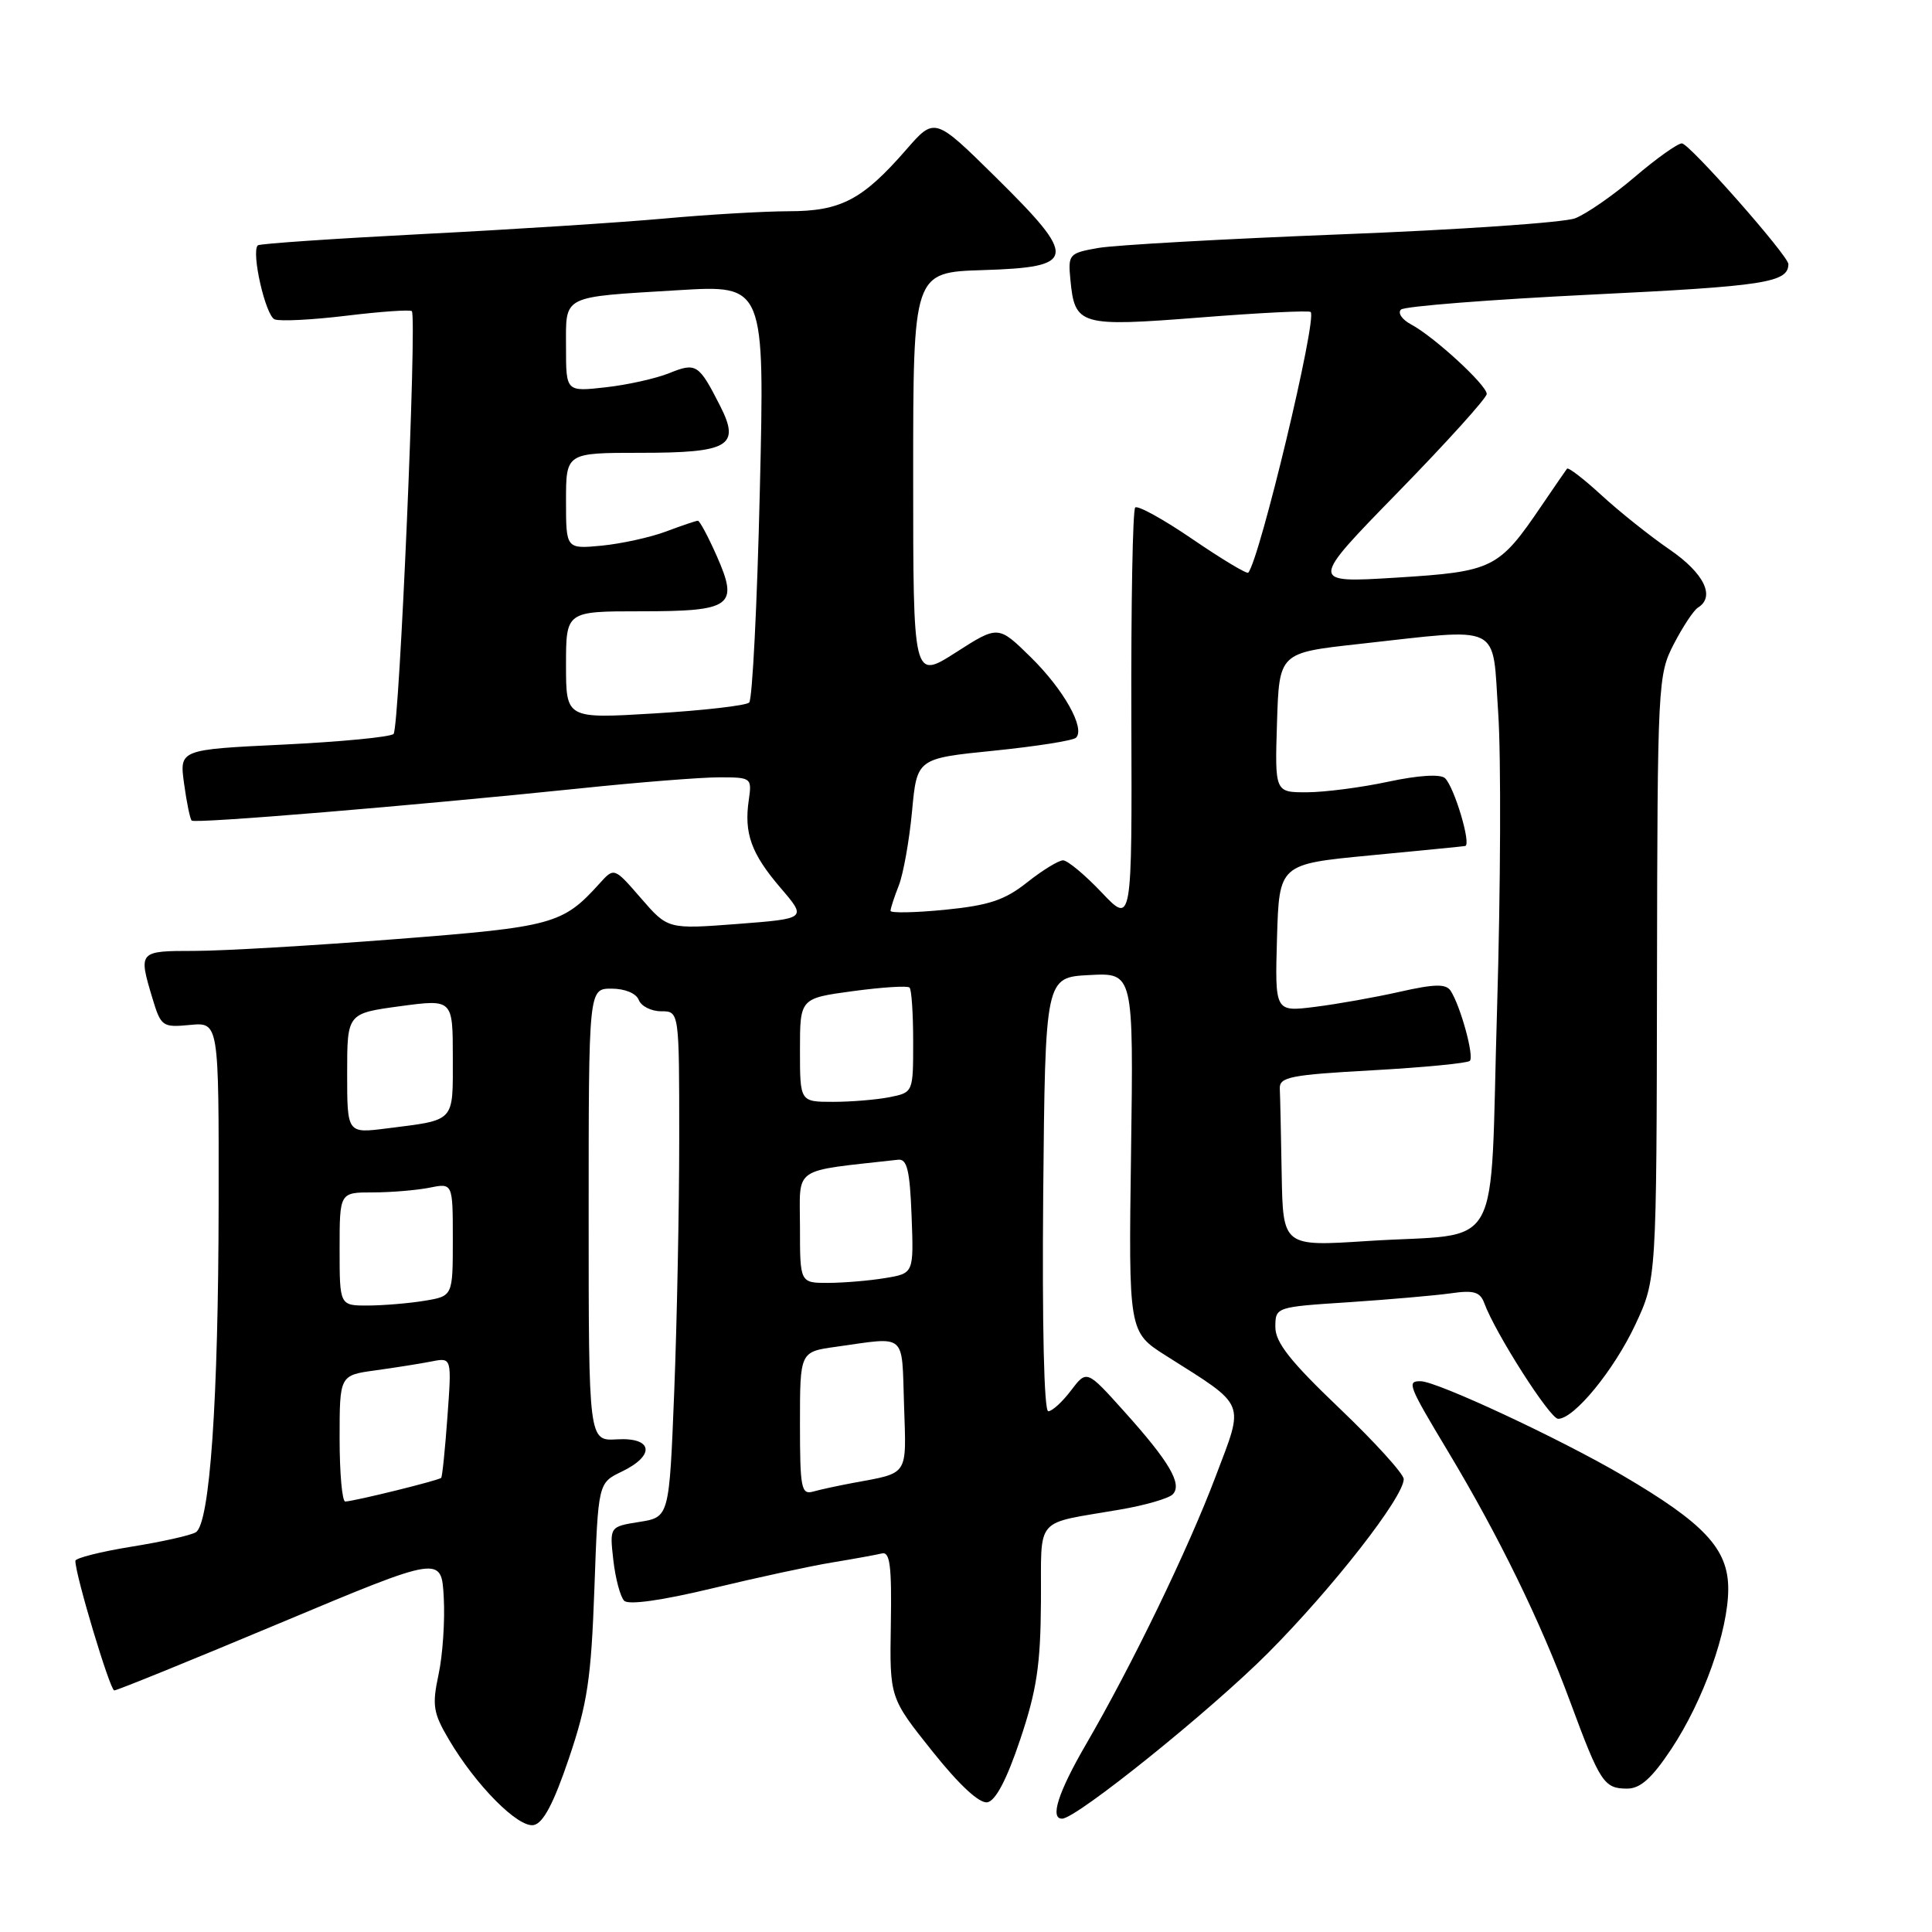 <?xml version="1.0" encoding="UTF-8" standalone="no"?>
<!DOCTYPE svg PUBLIC "-//W3C//DTD SVG 1.1//EN" "http://www.w3.org/Graphics/SVG/1.1/DTD/svg11.dtd" >
<svg xmlns="http://www.w3.org/2000/svg" xmlns:xlink="http://www.w3.org/1999/xlink" version="1.1" viewBox="0 0 256 256">
 <g >
 <path fill="currentColor"
d=" M 75.38 233.00 C 77.84 225.74 78.33 222.46 78.76 210.50 C 79.26 196.50 79.26 196.50 82.38 195.00 C 86.87 192.84 86.51 190.44 81.75 190.72 C 78.00 190.94 78.00 190.94 78.00 160.97 C 78.00 131.00 78.00 131.00 81.03 131.00 C 82.80 131.00 84.30 131.62 84.64 132.50 C 84.95 133.32 86.29 134.00 87.61 134.00 C 90.00 134.00 90.00 134.00 90.00 150.84 C 90.00 160.10 89.70 175.18 89.34 184.35 C 88.68 201.03 88.68 201.03 84.73 201.66 C 80.77 202.29 80.77 202.29 81.27 206.73 C 81.55 209.18 82.20 211.60 82.71 212.11 C 83.29 212.69 87.70 212.07 94.36 210.47 C 100.25 209.05 107.42 207.50 110.29 207.03 C 113.15 206.56 116.11 206.02 116.85 205.84 C 117.93 205.57 118.17 207.49 118.04 215.23 C 117.88 224.96 117.88 224.96 123.53 232.04 C 127.13 236.55 129.78 239.00 130.84 238.81 C 131.93 238.61 133.42 235.76 135.18 230.50 C 137.37 223.99 137.88 220.60 137.93 212.27 C 138.01 200.69 136.86 202.03 148.45 200.02 C 151.73 199.46 154.85 198.55 155.38 198.02 C 156.71 196.69 154.98 193.71 148.94 187.00 C 144.00 181.50 144.00 181.50 141.91 184.25 C 140.77 185.76 139.41 187.00 138.90 187.00 C 138.34 187.00 138.08 175.54 138.23 158.25 C 138.50 129.50 138.50 129.50 144.35 129.20 C 150.20 128.89 150.20 128.89 149.87 152.70 C 149.54 176.50 149.54 176.50 154.52 179.65 C 165.28 186.47 164.90 185.54 161.08 195.63 C 157.43 205.30 149.99 220.66 143.88 231.17 C 140.21 237.49 139.08 241.03 140.75 240.98 C 142.70 240.92 160.42 226.66 168.05 219.00 C 176.59 210.42 186.00 198.37 186.00 195.99 C 186.00 195.30 182.17 191.08 177.49 186.61 C 170.97 180.39 168.99 177.88 168.99 175.84 C 169.00 173.19 169.03 173.18 178.75 172.55 C 184.11 172.19 190.19 171.66 192.25 171.37 C 195.27 170.93 196.12 171.18 196.67 172.66 C 198.12 176.63 205.38 188.00 206.46 188.00 C 208.59 188.00 213.87 181.54 216.70 175.50 C 219.50 169.50 219.50 169.50 219.56 129.50 C 219.62 90.45 219.68 89.40 221.80 85.32 C 222.99 83.02 224.43 80.85 224.99 80.51 C 227.32 79.07 225.81 75.96 221.25 72.83 C 218.64 71.04 214.58 67.80 212.23 65.64 C 209.88 63.48 207.82 61.89 207.64 62.10 C 207.47 62.32 205.95 64.53 204.27 67.00 C 198.58 75.38 197.85 75.74 185.00 76.54 C 173.50 77.25 173.50 77.25 185.25 65.21 C 191.71 58.59 197.00 52.73 197.00 52.20 C 197.00 51.03 190.03 44.62 186.98 42.99 C 185.77 42.34 185.17 41.46 185.64 41.02 C 186.11 40.58 197.52 39.69 210.99 39.03 C 233.85 37.92 236.95 37.44 236.97 35.00 C 236.99 33.91 223.84 19.00 222.86 19.00 C 222.29 19.00 219.48 21.00 216.61 23.45 C 213.75 25.89 210.19 28.36 208.70 28.93 C 207.20 29.49 193.27 30.45 177.74 31.05 C 162.21 31.66 147.70 32.47 145.50 32.86 C 141.65 33.54 141.51 33.70 141.83 37.03 C 142.41 43.14 143.03 43.32 159.02 42.07 C 166.86 41.45 173.46 41.12 173.67 41.34 C 174.56 42.23 166.92 74.12 165.40 75.88 C 165.22 76.09 161.91 74.10 158.04 71.46 C 154.18 68.82 150.74 66.92 150.42 67.25 C 150.09 67.58 149.86 80.14 149.91 95.17 C 150.00 122.50 150.00 122.50 145.97 118.25 C 143.75 115.91 141.45 114.00 140.86 114.00 C 140.27 114.00 138.13 115.31 136.10 116.92 C 133.13 119.28 131.03 119.97 125.21 120.55 C 121.24 120.94 118.00 121.00 118.00 120.69 C 118.00 120.38 118.49 118.86 119.10 117.32 C 119.70 115.77 120.49 111.35 120.85 107.50 C 121.50 100.50 121.50 100.50 131.70 99.47 C 137.31 98.90 142.21 98.13 142.58 97.75 C 143.83 96.50 140.94 91.36 136.58 87.08 C 132.27 82.85 132.27 82.85 126.64 86.46 C 121.00 90.06 121.00 90.06 121.00 63.07 C 121.00 36.08 121.00 36.08 130.25 35.79 C 142.70 35.40 142.86 34.26 131.96 23.50 C 123.85 15.50 123.85 15.50 120.08 19.83 C 114.29 26.48 111.41 27.99 104.50 27.99 C 101.20 28.00 93.78 28.43 88.00 28.96 C 82.22 29.48 67.84 30.41 56.03 31.01 C 44.22 31.62 34.38 32.29 34.16 32.51 C 33.26 33.41 35.19 41.86 36.40 42.32 C 37.12 42.60 41.41 42.38 45.94 41.83 C 50.47 41.28 54.35 41.01 54.57 41.23 C 55.27 41.94 52.92 96.47 52.15 97.25 C 51.74 97.66 45.19 98.29 37.59 98.66 C 23.77 99.32 23.77 99.32 24.39 103.83 C 24.73 106.31 25.18 108.52 25.40 108.73 C 25.82 109.16 54.56 106.77 76.72 104.48 C 84.54 103.66 92.90 103.00 95.30 103.00 C 99.56 103.00 99.64 103.06 99.22 105.99 C 98.57 110.41 99.53 113.10 103.42 117.64 C 106.92 121.72 106.92 121.72 97.71 122.43 C 88.50 123.13 88.50 123.13 84.94 119.03 C 81.38 114.92 81.38 114.92 79.44 117.07 C 74.55 122.48 73.31 122.82 52.42 124.44 C 41.46 125.30 29.46 126.00 25.75 126.00 C 18.37 126.00 18.33 126.04 20.18 132.22 C 21.33 136.03 21.51 136.16 25.18 135.81 C 29.00 135.45 29.00 135.45 28.97 159.47 C 28.94 185.57 27.81 201.88 25.95 203.03 C 25.30 203.44 21.44 204.30 17.38 204.95 C 13.32 205.61 9.99 206.45 9.99 206.82 C 9.95 208.59 14.58 223.99 15.14 223.99 C 15.50 224.00 25.40 219.97 37.14 215.05 C 58.50 206.10 58.50 206.10 58.80 211.68 C 58.97 214.75 58.66 219.34 58.11 221.88 C 57.24 225.97 57.39 226.96 59.48 230.50 C 63.05 236.56 68.65 242.21 70.71 241.83 C 71.97 241.60 73.36 238.97 75.38 233.00 Z  M 221.46 231.75 C 225.72 225.32 229.00 216.10 229.00 210.53 C 229.00 205.24 225.85 201.86 214.98 195.49 C 206.75 190.66 190.42 183.04 188.25 183.02 C 186.38 182.99 186.59 183.54 191.89 192.36 C 198.61 203.56 204.12 214.83 208.06 225.50 C 212.02 236.21 212.54 237.00 215.61 237.00 C 217.36 237.00 218.89 235.62 221.46 231.75 Z  M 45.00 190.61 C 45.00 182.23 45.00 182.23 49.75 181.58 C 52.36 181.22 55.70 180.69 57.18 180.40 C 59.86 179.87 59.86 179.87 59.29 187.69 C 58.98 191.98 58.61 195.64 58.46 195.82 C 58.19 196.15 47.06 198.90 45.75 198.96 C 45.34 198.98 45.00 195.23 45.00 190.61 Z  M 106.00 188.63 C 106.00 179.12 106.00 179.12 110.75 178.46 C 120.24 177.13 119.47 176.46 119.79 186.17 C 120.10 195.70 120.49 195.11 113.00 196.50 C 111.08 196.86 108.71 197.37 107.75 197.64 C 106.17 198.09 106.00 197.20 106.00 188.63 Z  M 45.00 165.50 C 45.00 158.00 45.00 158.00 49.38 158.00 C 51.78 158.00 55.16 157.72 56.88 157.38 C 60.00 156.75 60.00 156.75 60.00 164.24 C 60.00 171.74 60.00 171.74 56.25 172.36 C 54.19 172.70 50.81 172.98 48.75 172.99 C 45.00 173.00 45.00 173.00 45.00 165.50 Z  M 106.00 162.57 C 106.00 154.42 104.76 155.27 119.00 153.67 C 120.19 153.53 120.56 155.05 120.79 161.11 C 121.08 168.73 121.08 168.73 117.29 169.35 C 115.21 169.70 111.81 169.98 109.75 169.99 C 106.00 170.00 106.00 170.00 106.00 162.57 Z  M 169.83 155.58 C 169.74 150.31 169.63 145.21 169.58 144.25 C 169.51 142.71 170.97 142.42 181.85 141.82 C 188.64 141.44 194.45 140.88 194.76 140.57 C 195.36 139.98 193.53 133.31 192.22 131.29 C 191.60 130.34 190.11 130.37 185.46 131.42 C 182.18 132.16 177.12 133.06 174.21 133.42 C 168.93 134.08 168.93 134.08 169.21 124.29 C 169.50 114.50 169.50 114.50 181.50 113.35 C 188.10 112.72 193.79 112.16 194.14 112.10 C 195.00 111.97 192.71 104.30 191.47 103.11 C 190.87 102.55 187.99 102.72 184.00 103.57 C 180.43 104.34 175.57 104.97 173.21 104.98 C 168.92 105.00 168.92 105.00 169.21 95.75 C 169.50 86.50 169.50 86.50 180.00 85.34 C 199.35 83.21 197.70 82.40 198.52 94.46 C 198.91 100.22 198.84 117.85 198.37 133.64 C 197.36 167.04 199.47 163.26 181.21 164.44 C 170.00 165.17 170.00 165.17 169.83 155.58 Z  M 46.00 142.23 C 46.00 134.28 46.00 134.28 53.00 133.33 C 60.00 132.39 60.00 132.39 60.00 140.13 C 60.00 148.80 60.41 148.36 51.25 149.52 C 46.00 150.19 46.00 150.19 46.00 142.23 Z  M 106.00 139.14 C 106.00 132.28 106.00 132.28 113.02 131.33 C 116.89 130.81 120.26 130.59 120.52 130.86 C 120.79 131.12 121.00 134.35 121.00 138.04 C 121.00 144.75 121.00 144.75 117.88 145.38 C 116.16 145.72 112.78 146.00 110.38 146.00 C 106.00 146.00 106.00 146.00 106.00 139.14 Z  M 75.00 88.12 C 75.00 81.00 75.00 81.00 84.88 81.00 C 97.00 81.00 97.92 80.33 94.96 73.64 C 93.83 71.09 92.71 69.00 92.47 69.00 C 92.24 69.00 90.34 69.64 88.27 70.42 C 86.20 71.20 82.36 72.04 79.75 72.30 C 75.00 72.75 75.00 72.75 75.00 66.38 C 75.00 60.00 75.00 60.00 84.88 60.00 C 96.60 60.00 98.12 59.11 95.44 53.82 C 92.60 48.23 92.25 48.00 88.69 49.44 C 86.94 50.15 83.14 51.00 80.25 51.32 C 75.00 51.91 75.00 51.91 75.00 46.02 C 75.00 39.02 74.24 39.40 89.91 38.45 C 101.33 37.76 101.33 37.76 100.68 65.06 C 100.33 80.08 99.69 92.69 99.27 93.09 C 98.85 93.49 93.21 94.14 86.75 94.53 C 75.00 95.24 75.00 95.24 75.00 88.12 Z "/>
</g>
</svg>